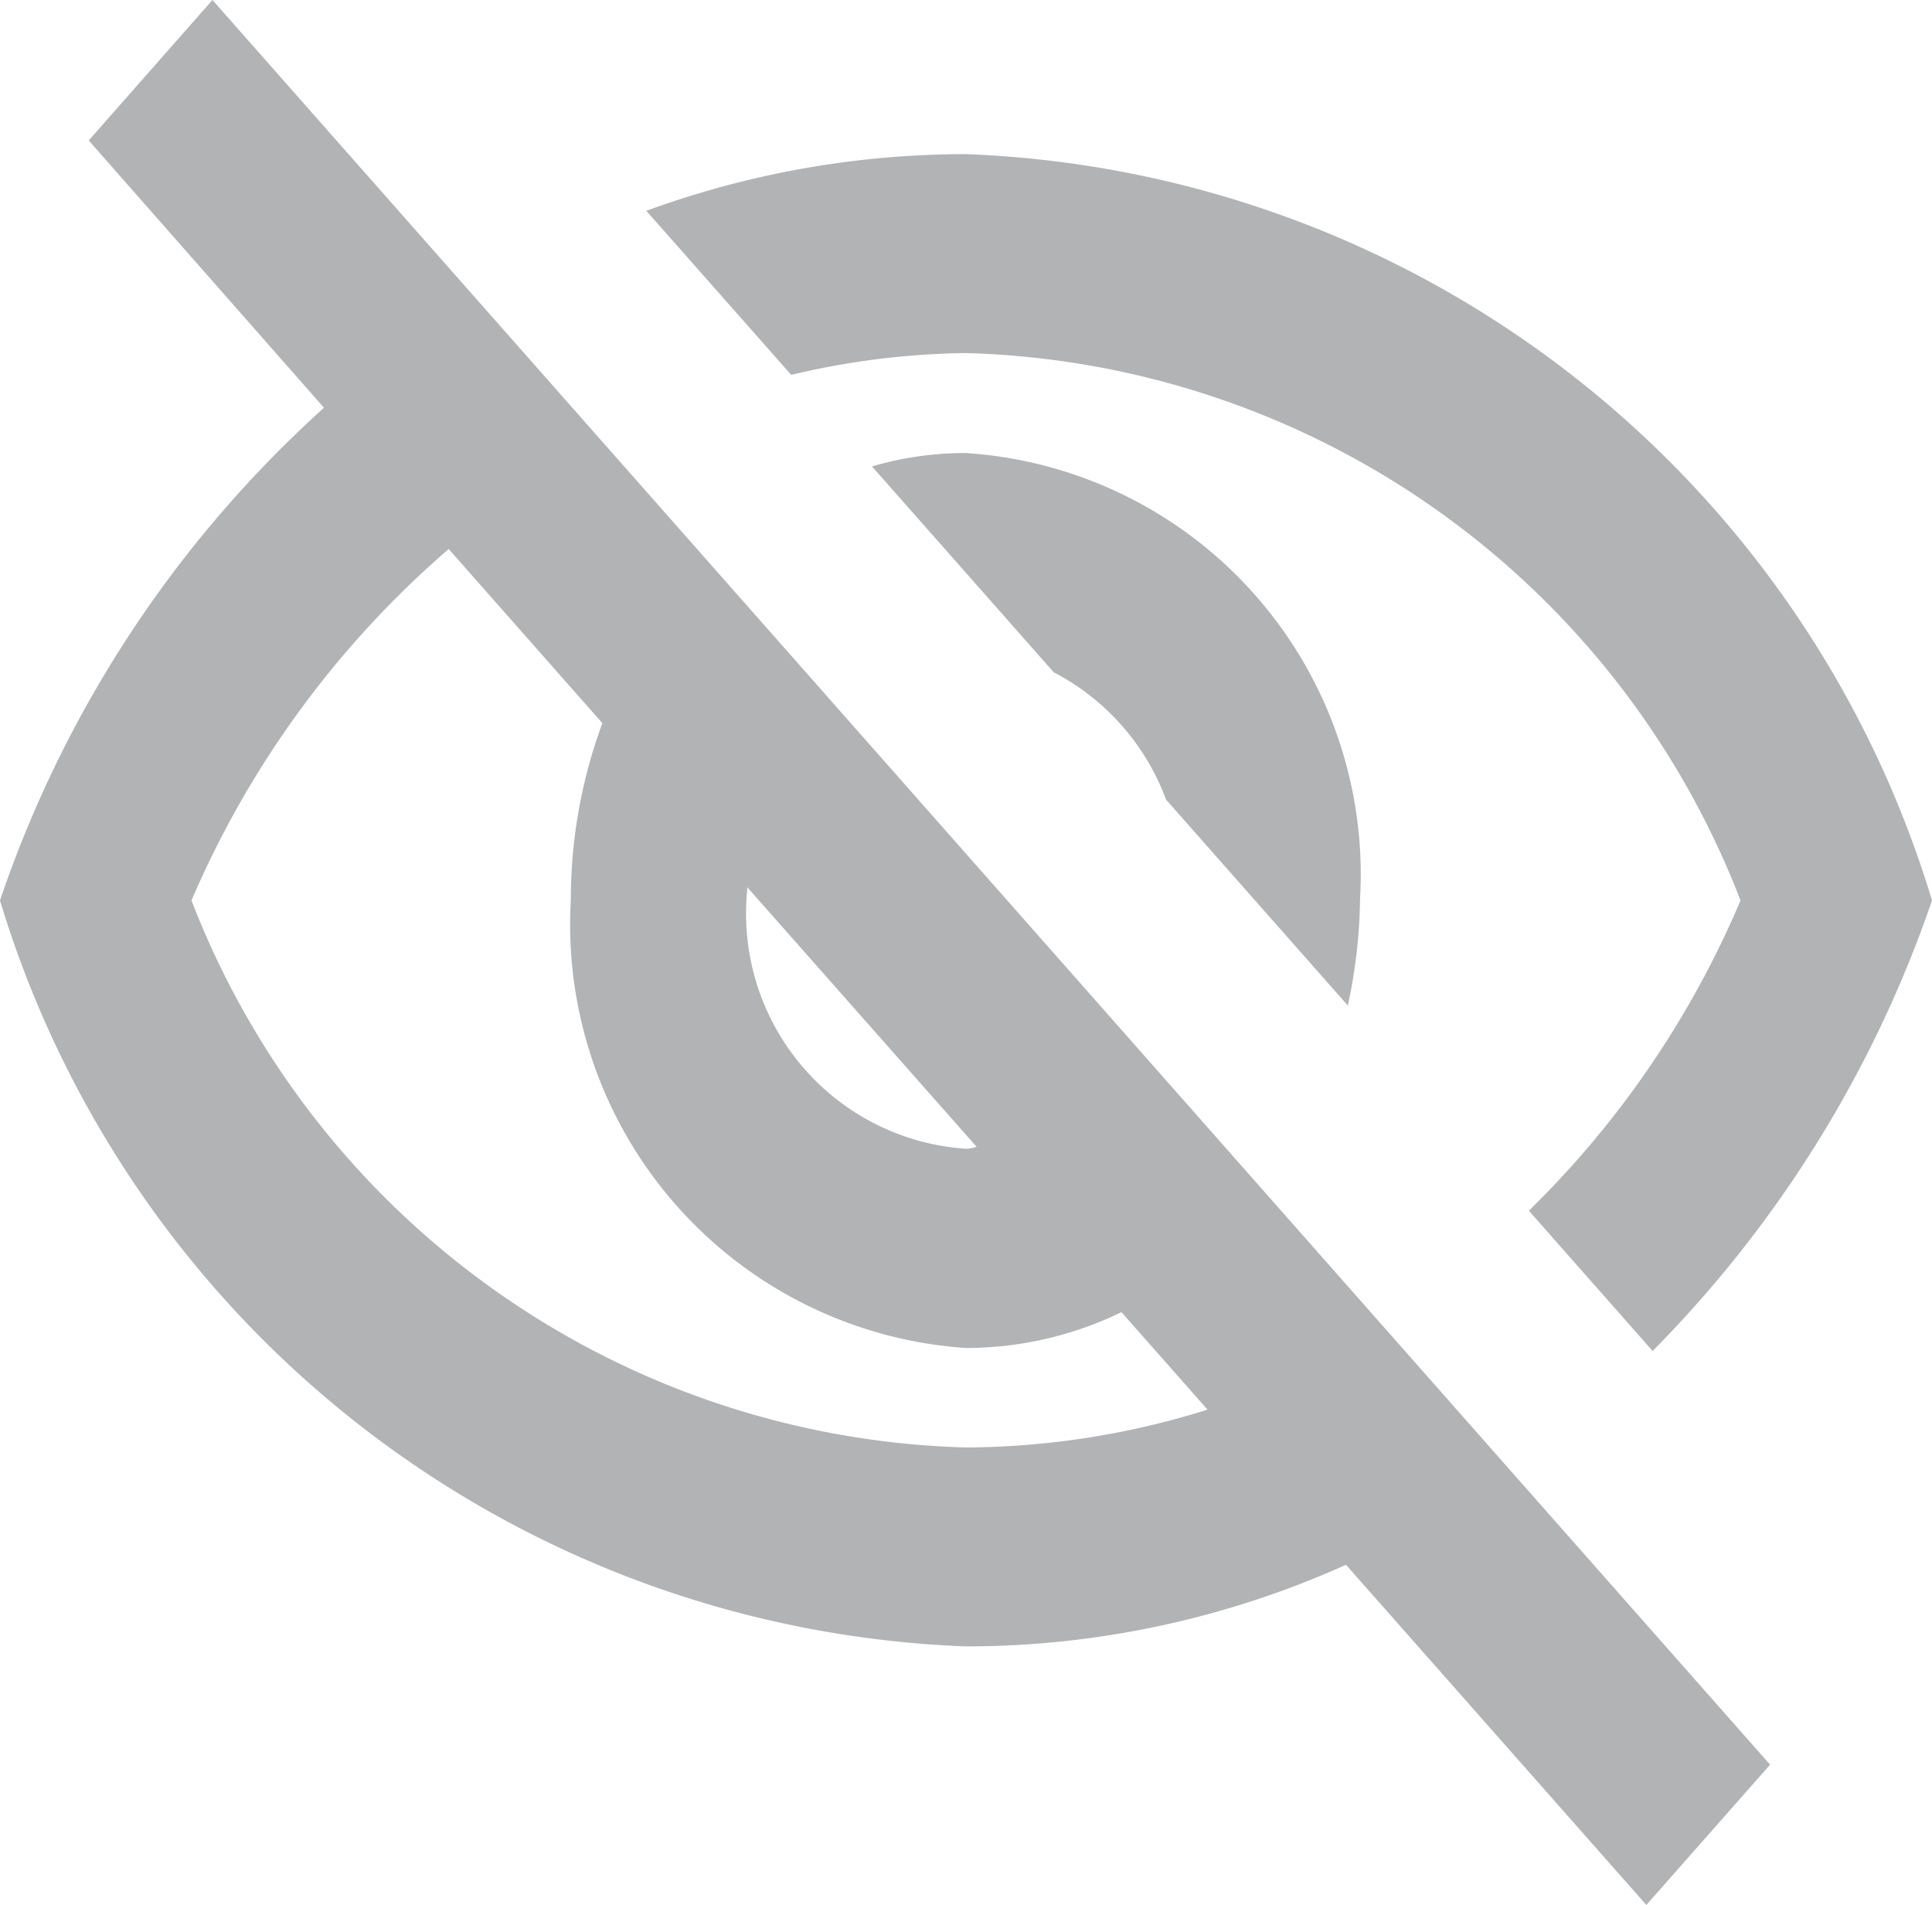 <svg xmlns="http://www.w3.org/2000/svg" width="11.694" height="11.528" viewBox="0 0 11.694 11.528">
  <g id="Grupo_725" data-name="Grupo 725" transform="translate(0)">
    <path id="Trazado_4568" data-name="Trazado 4568" d="M6.847,4.587A5.176,5.176,0,0,1,11.535,7.9a5.775,5.775,0,0,1-1.281,1.878l.749.849A7.173,7.173,0,0,0,12.694,7.9,6.356,6.356,0,0,0,6.847,3.383a5.628,5.628,0,0,0-1.935.343l.877.993A4.772,4.772,0,0,1,6.847,4.587Zm-.569.686,1.1,1.246a1.428,1.428,0,0,1,.68.771l1.1,1.246a3.17,3.17,0,0,0,.074-.644,2.556,2.556,0,0,0-2.387-2.7A2.008,2.008,0,0,0,6.278,5.273ZM1.537,3.3,2.961,4.918A7.064,7.064,0,0,0,1,7.9a6.356,6.356,0,0,0,5.847,4.515,5.6,5.6,0,0,0,2.3-.494l1.818,2.059.749-.849L2.286,2.45ZM5.523,7.82,6.911,9.391a.239.239,0,0,1-.064.012A1.426,1.426,0,0,1,5.518,7.9C5.518,7.868,5.523,7.85,5.523,7.82ZM3.716,5.773l.93,1.054A3.089,3.089,0,0,0,4.455,7.9a2.569,2.569,0,0,0,2.392,2.709,2.16,2.16,0,0,0,.941-.217l.521.59a4.941,4.941,0,0,1-1.462.229A5.176,5.176,0,0,1,2.159,7.9,5.854,5.854,0,0,1,3.716,5.773Z" transform="translate(-1 -2.45)" fill="#b2b3b5"/>
  </g>
</svg>

